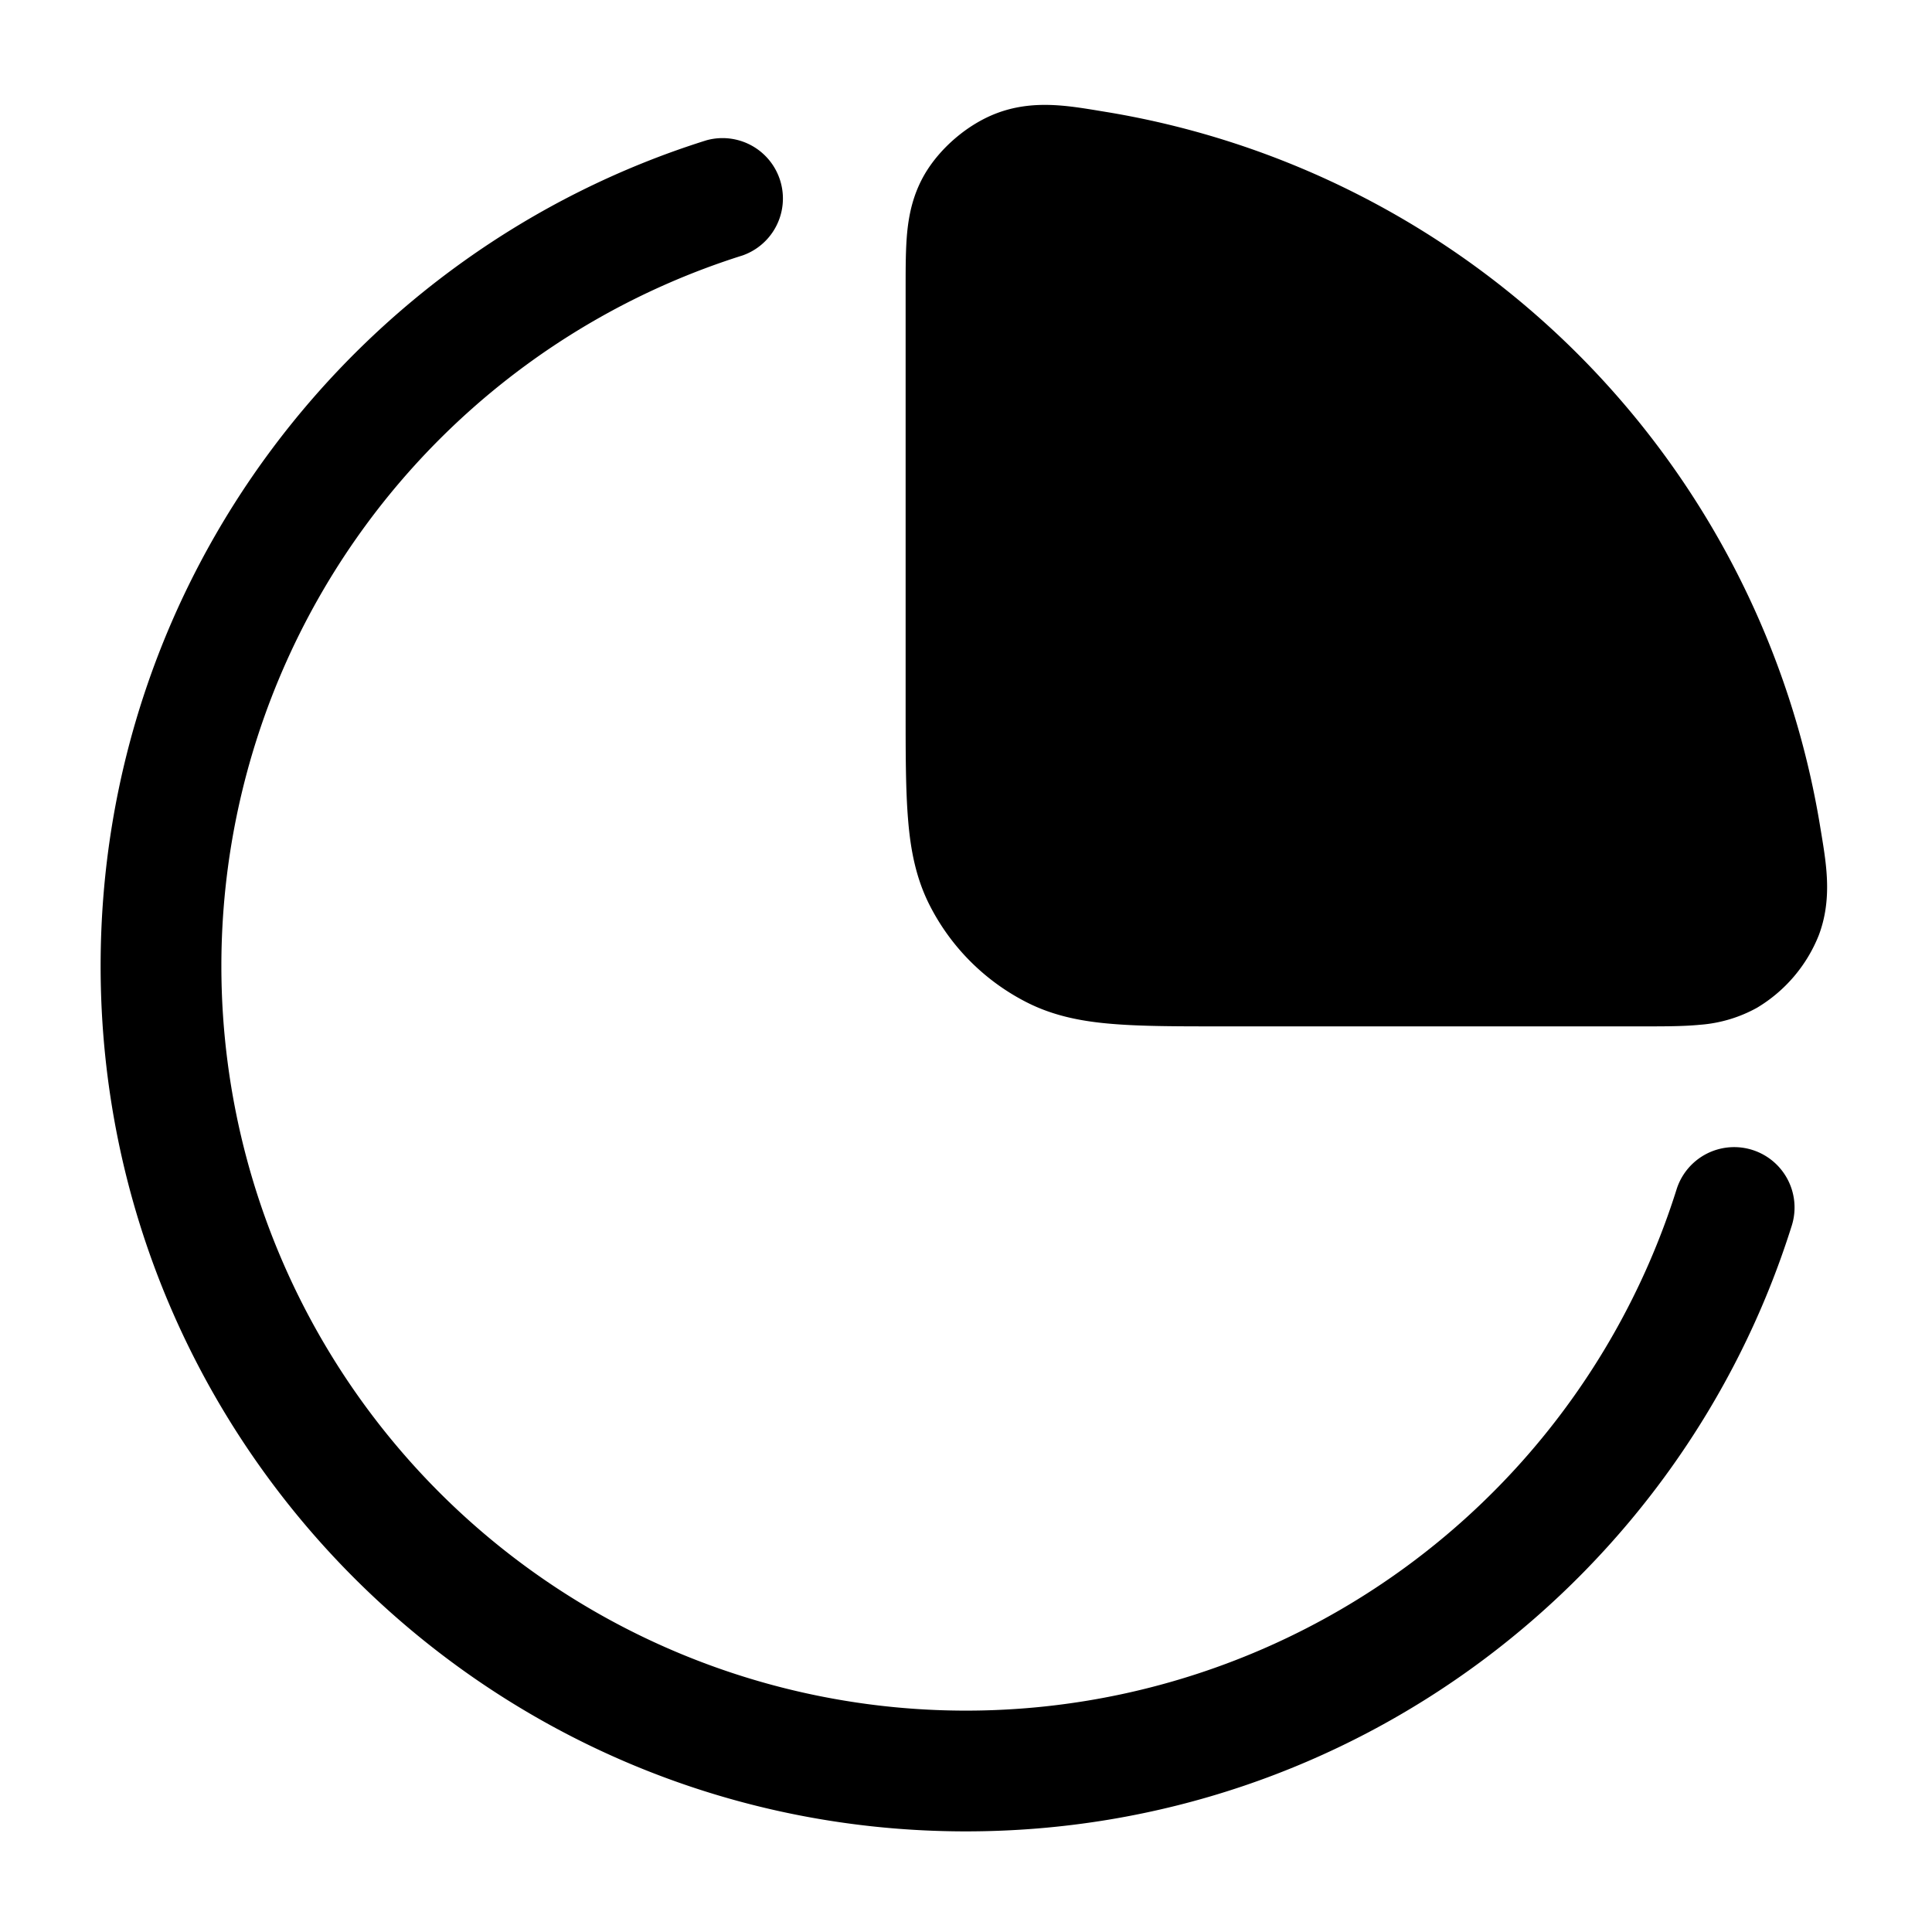 <svg xmlns="http://www.w3.org/2000/svg" width="24" height="24" fill="currentColor" viewBox="0 0 24 24">
  <path fill-rule="evenodd" d="M13.628 1.372l.084.014a10.758 10.758 0 018.902 8.902l.014.084c.062.38.132.804-.034 1.245a1.843 1.843 0 01-.77.903 1.724 1.724 0 01-.705.21c-.203.02-.441.02-.69.02H15.17c-.535 0-.98 0-1.345-.03-.38-.03-.736-.098-1.073-.27a2.751 2.751 0 01-1.202-1.202c-.172-.337-.24-.693-.27-1.073-.03-.365-.03-.81-.03-1.345V3.57c0-.248 0-.486.02-.69.023-.228.075-.467.21-.704.192-.335.542-.634.903-.77.44-.166.865-.096 1.245-.034zM9.225 3.173a.75.75 0 00-.45-1.43C4.415 3.111 1.25 7.185 1.25 12c0 5.937 4.813 10.75 10.75 10.75 4.815 0 8.888-3.164 10.258-7.525a.75.75 0 10-1.431-.45A9.254 9.254 0 0112 21.25 9.25 9.25 0 012.75 12a9.254 9.254 0 016.475-8.827z"/>
</svg>
